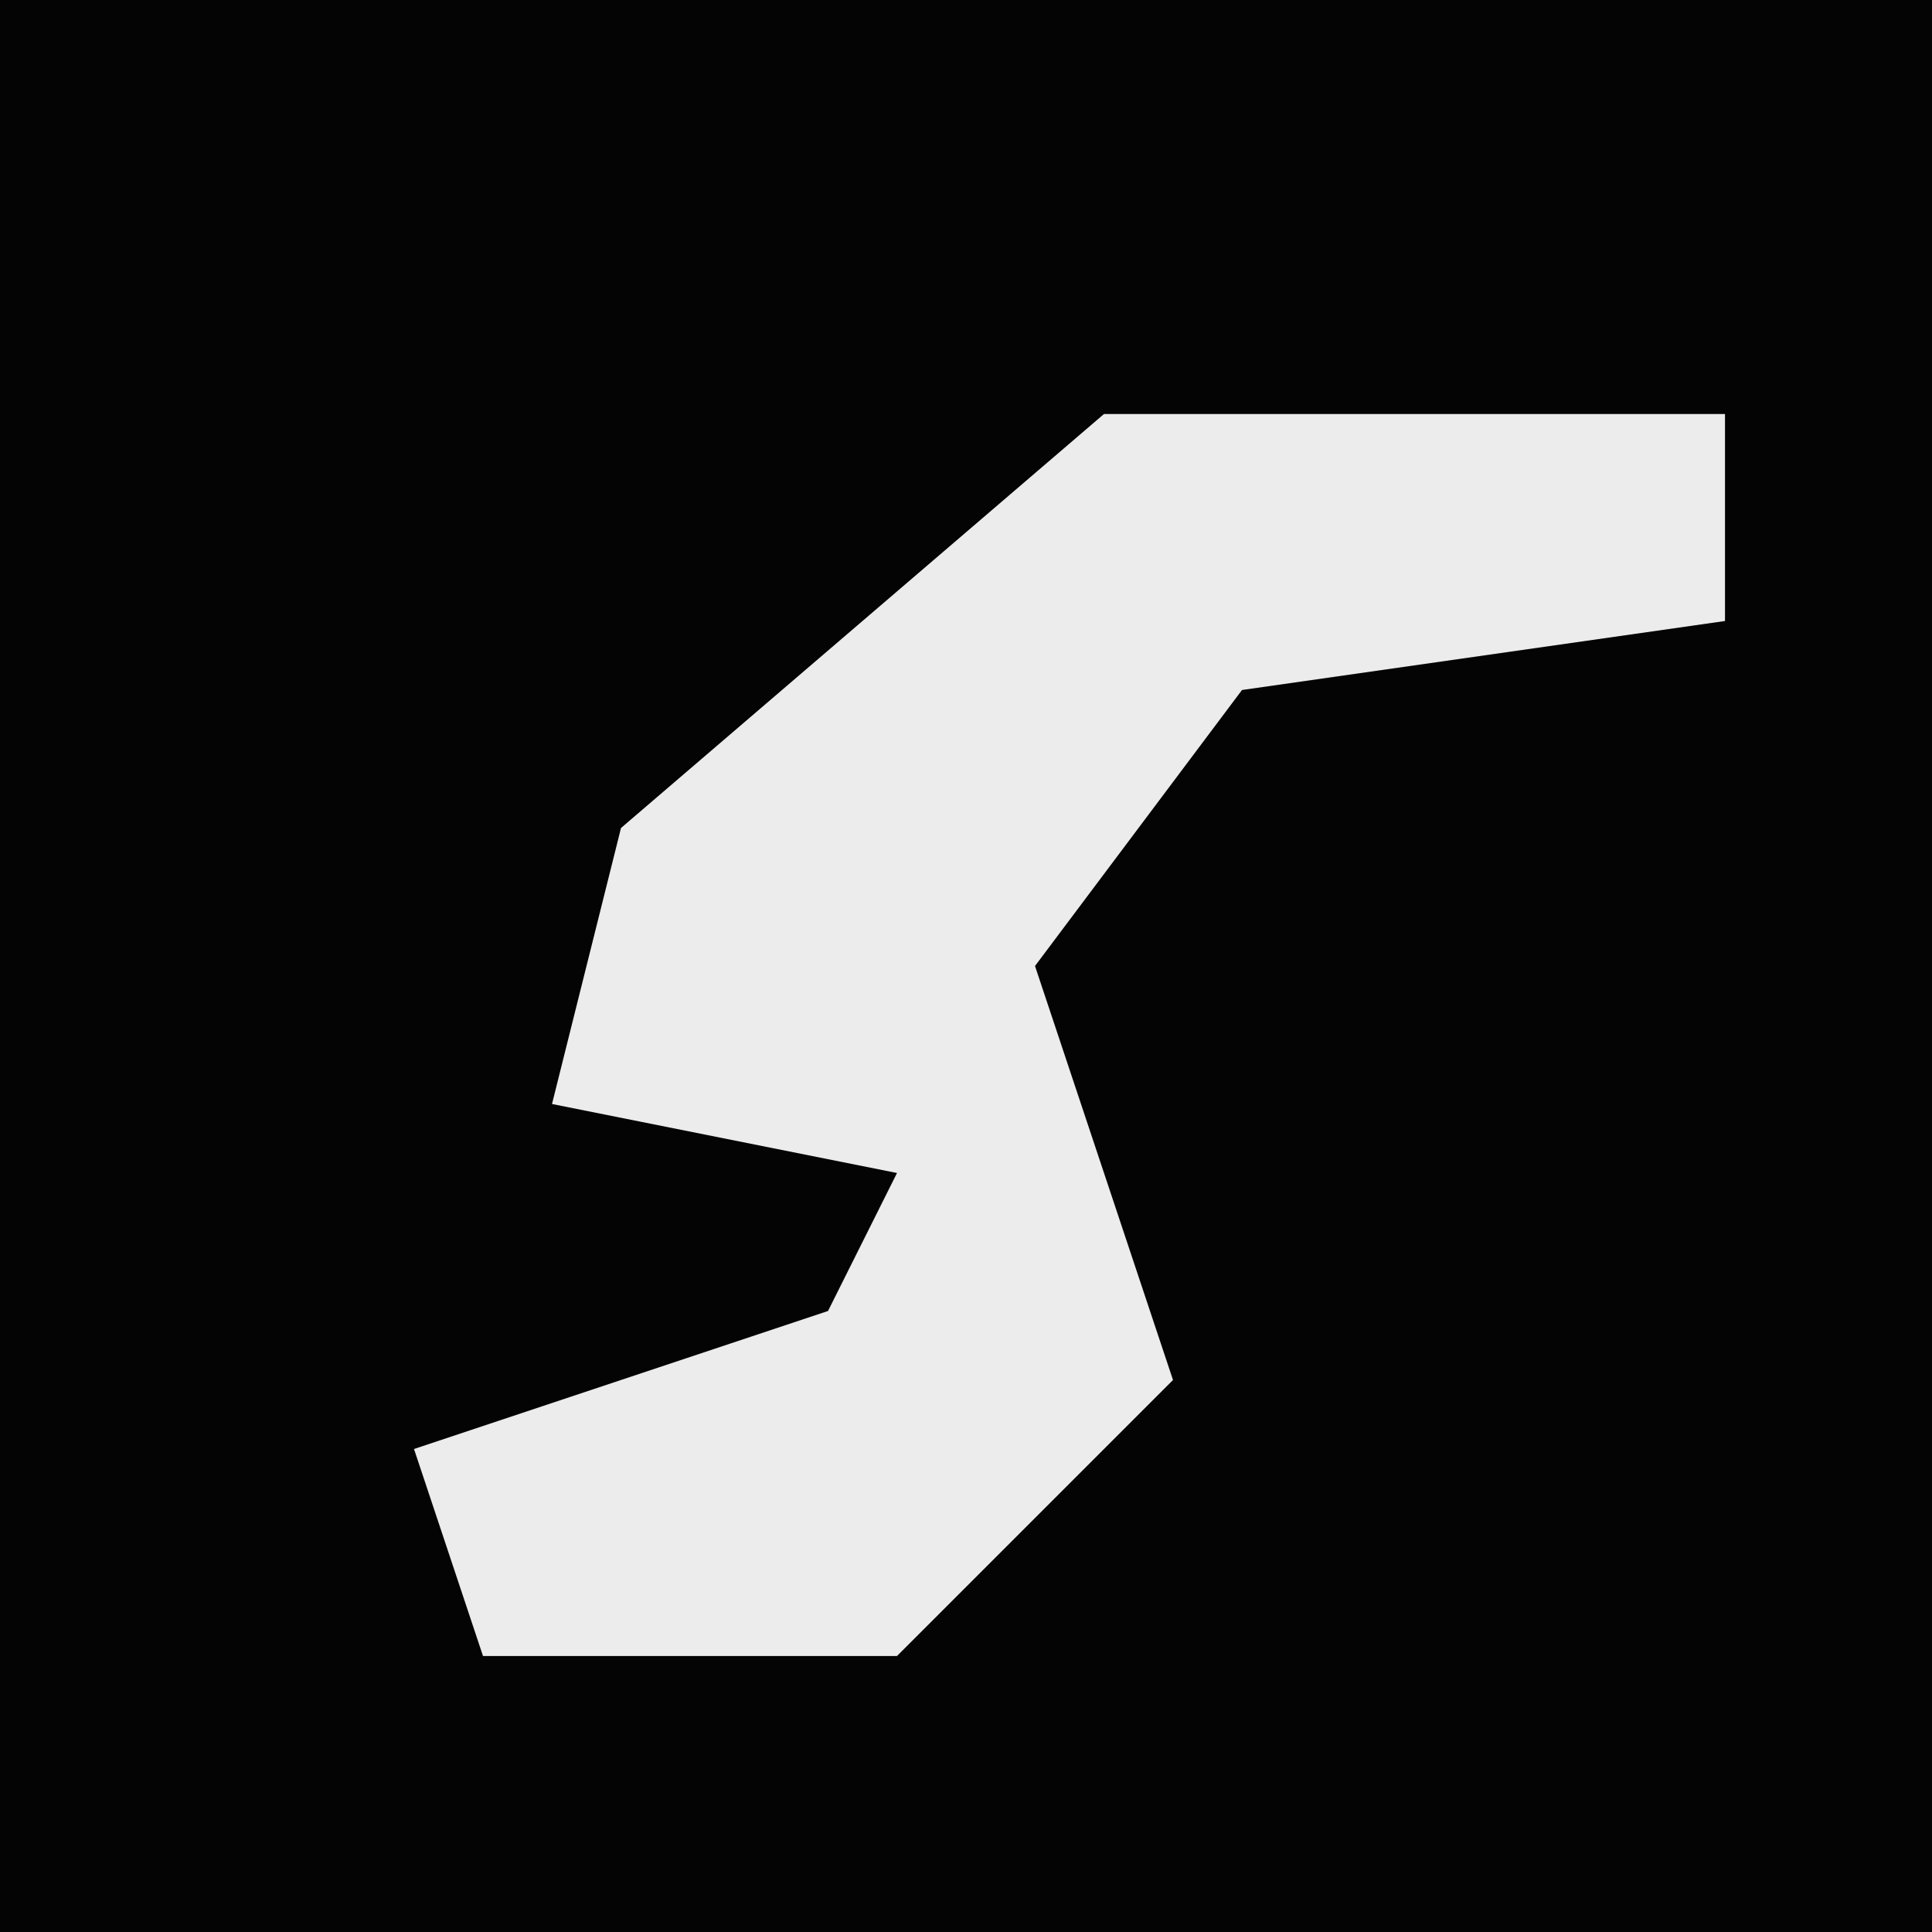 <?xml version="1.0" encoding="UTF-8"?>
<svg version="1.1" xmlns="http://www.w3.org/2000/svg" width="28" height="28">
<path d="M0,0 L28,0 L28,28 L0,28 Z " fill="#040404" transform="translate(0,0)"/>
<path d="M0,0 L9,0 L9,3 L2,4 L-1,8 L1,14 L-3,18 L-9,18 L-10,15 L-4,13 L-3,11 L-8,10 L-7,6 Z " fill="#ECECEC" transform="translate(16,6)"/>
</svg>
